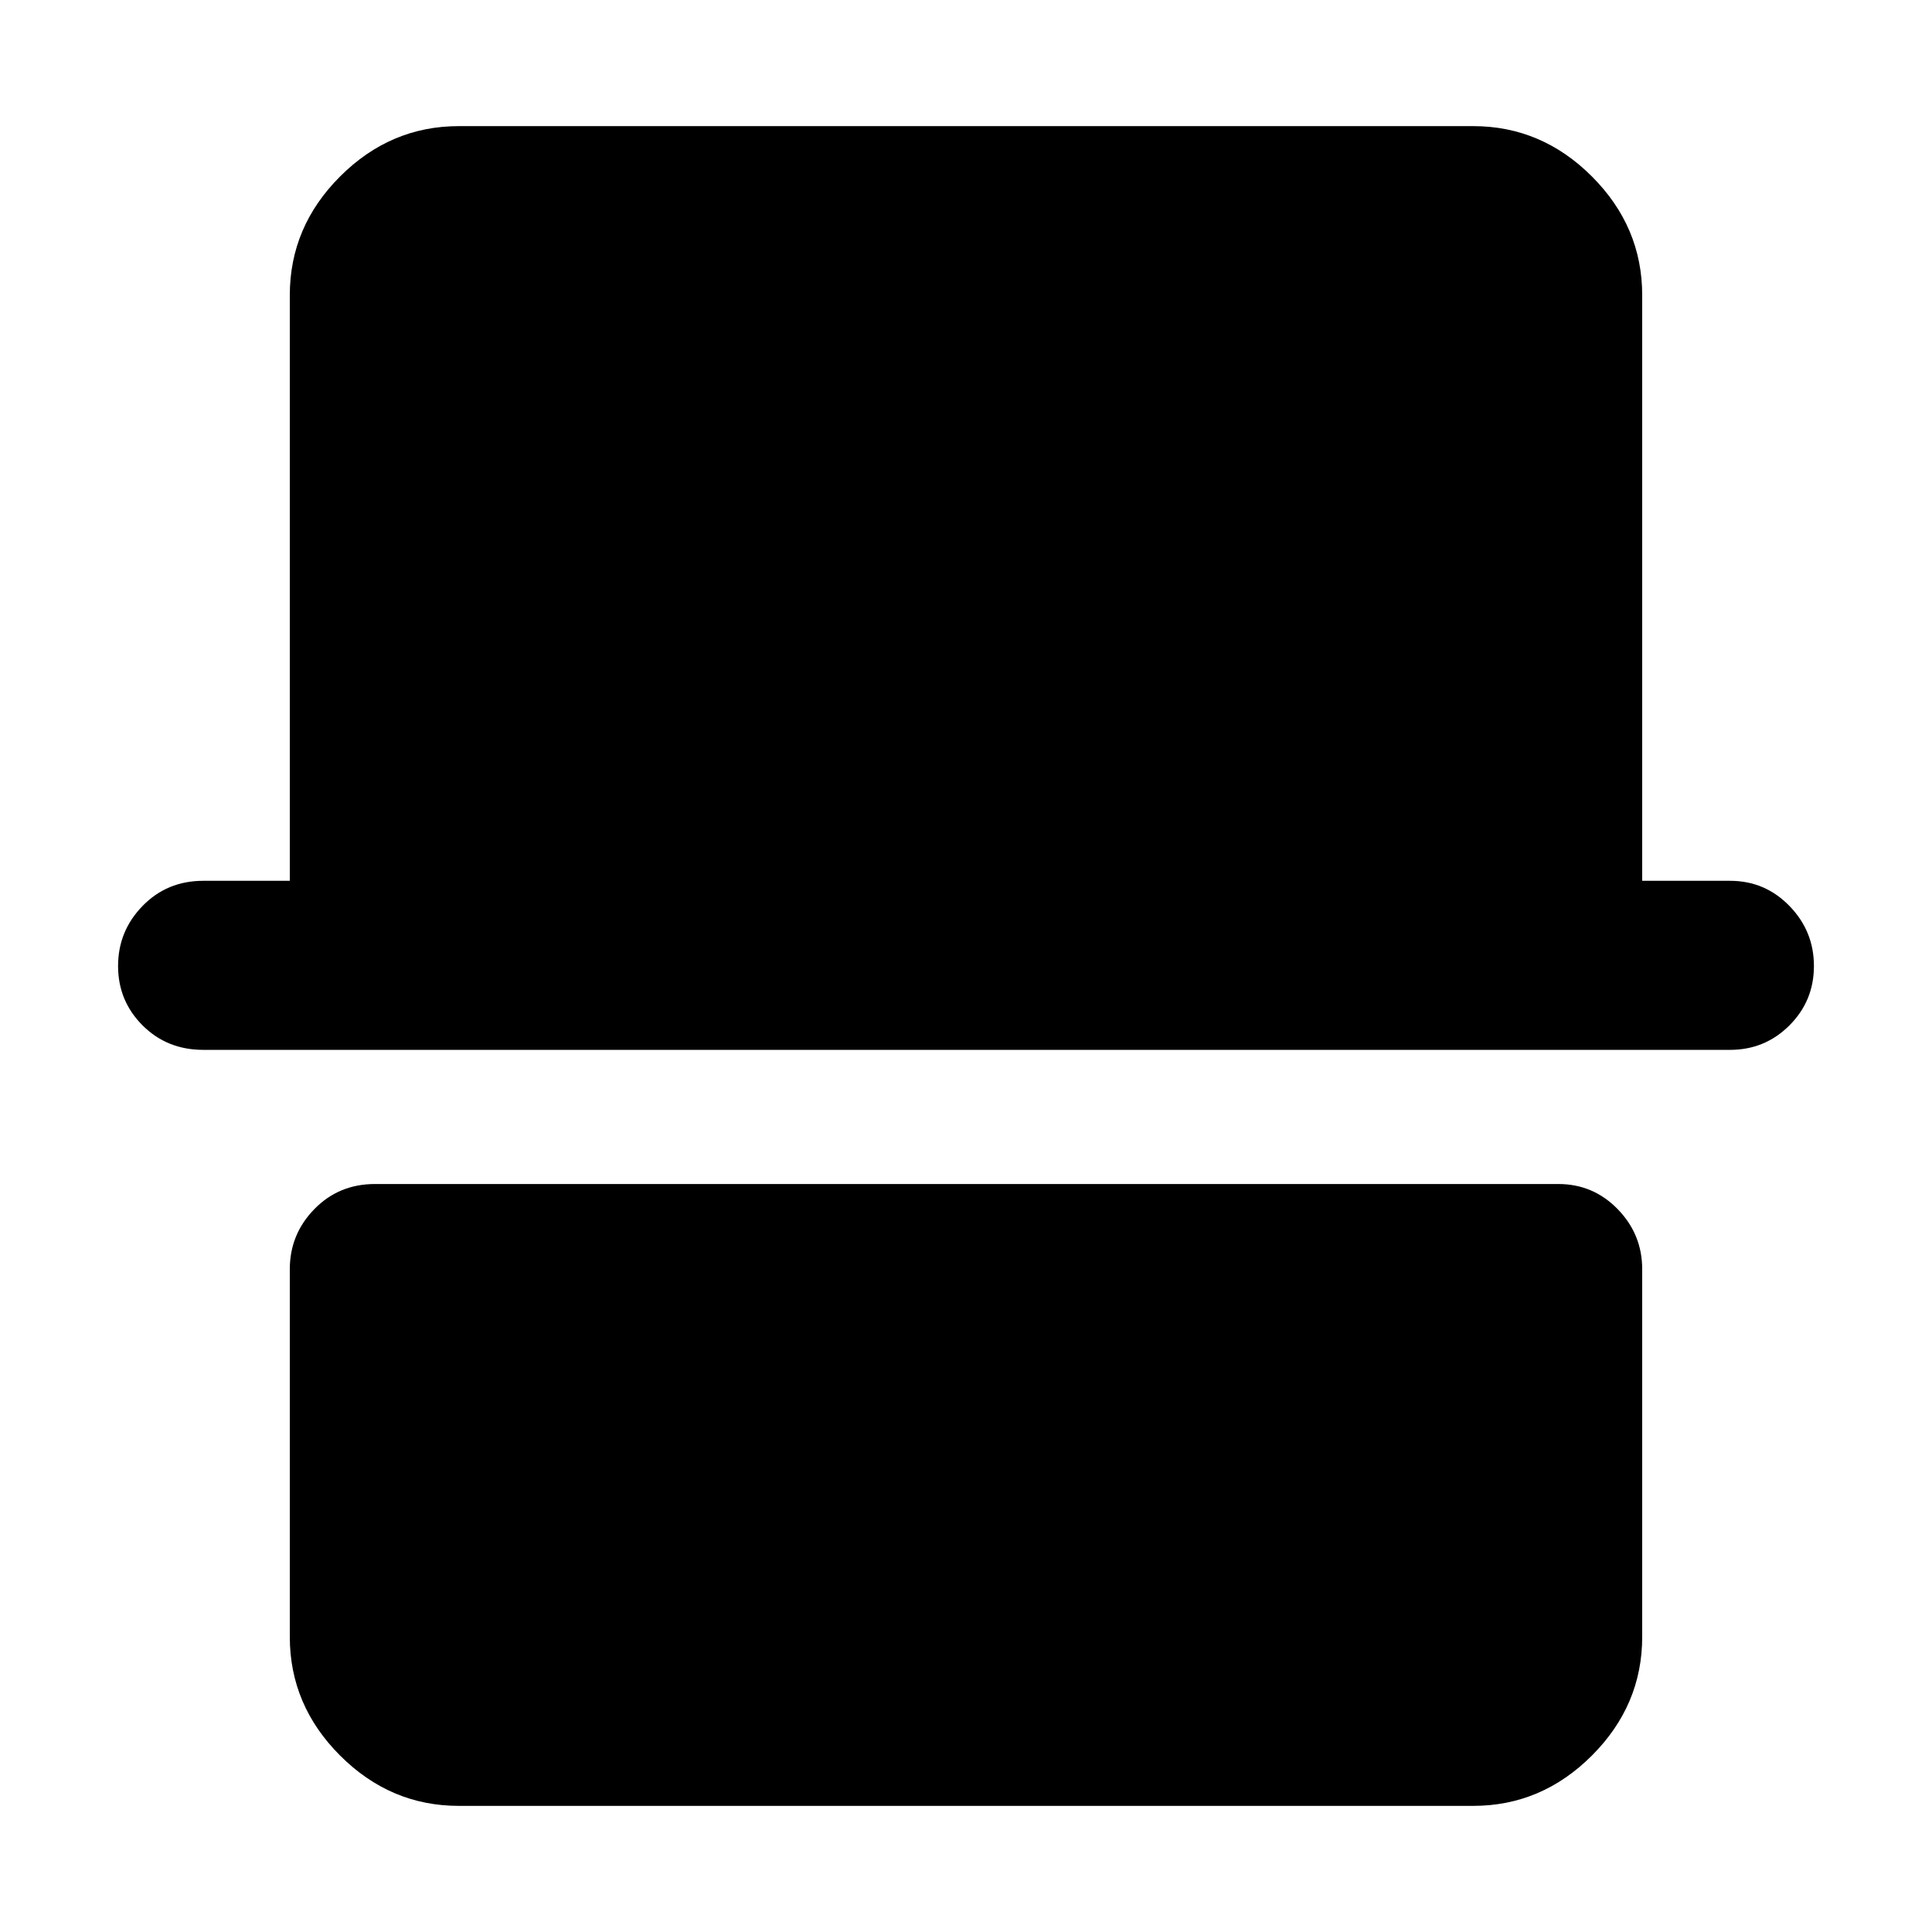<svg xmlns="http://www.w3.org/2000/svg" height="40" viewBox="0 -960 960 960" width="40"><path d="M228-62.67q-34 0-59-25t-25-59v-182.66q0-17.34 12.17-29.84 12.16-12.5 30.16-12.5h588q17.34 0 29.5 12.5Q816-346.67 816-329.33v182.66q0 34-25 59t-59 25H228ZM101-438.33q-18 0-30.17-12.17-12.16-12.17-12.16-29.5t12.16-29.83Q83-522.33 101-522.33h43v-291q0-34 25-59t59-25h504q34 0 59 25t25 59v291h43.67q17.33 0 29.5 12.5 12.16 12.5 12.16 29.83t-12.16 29.5q-12.17 12.17-29.5 12.17H101Z"/></svg>